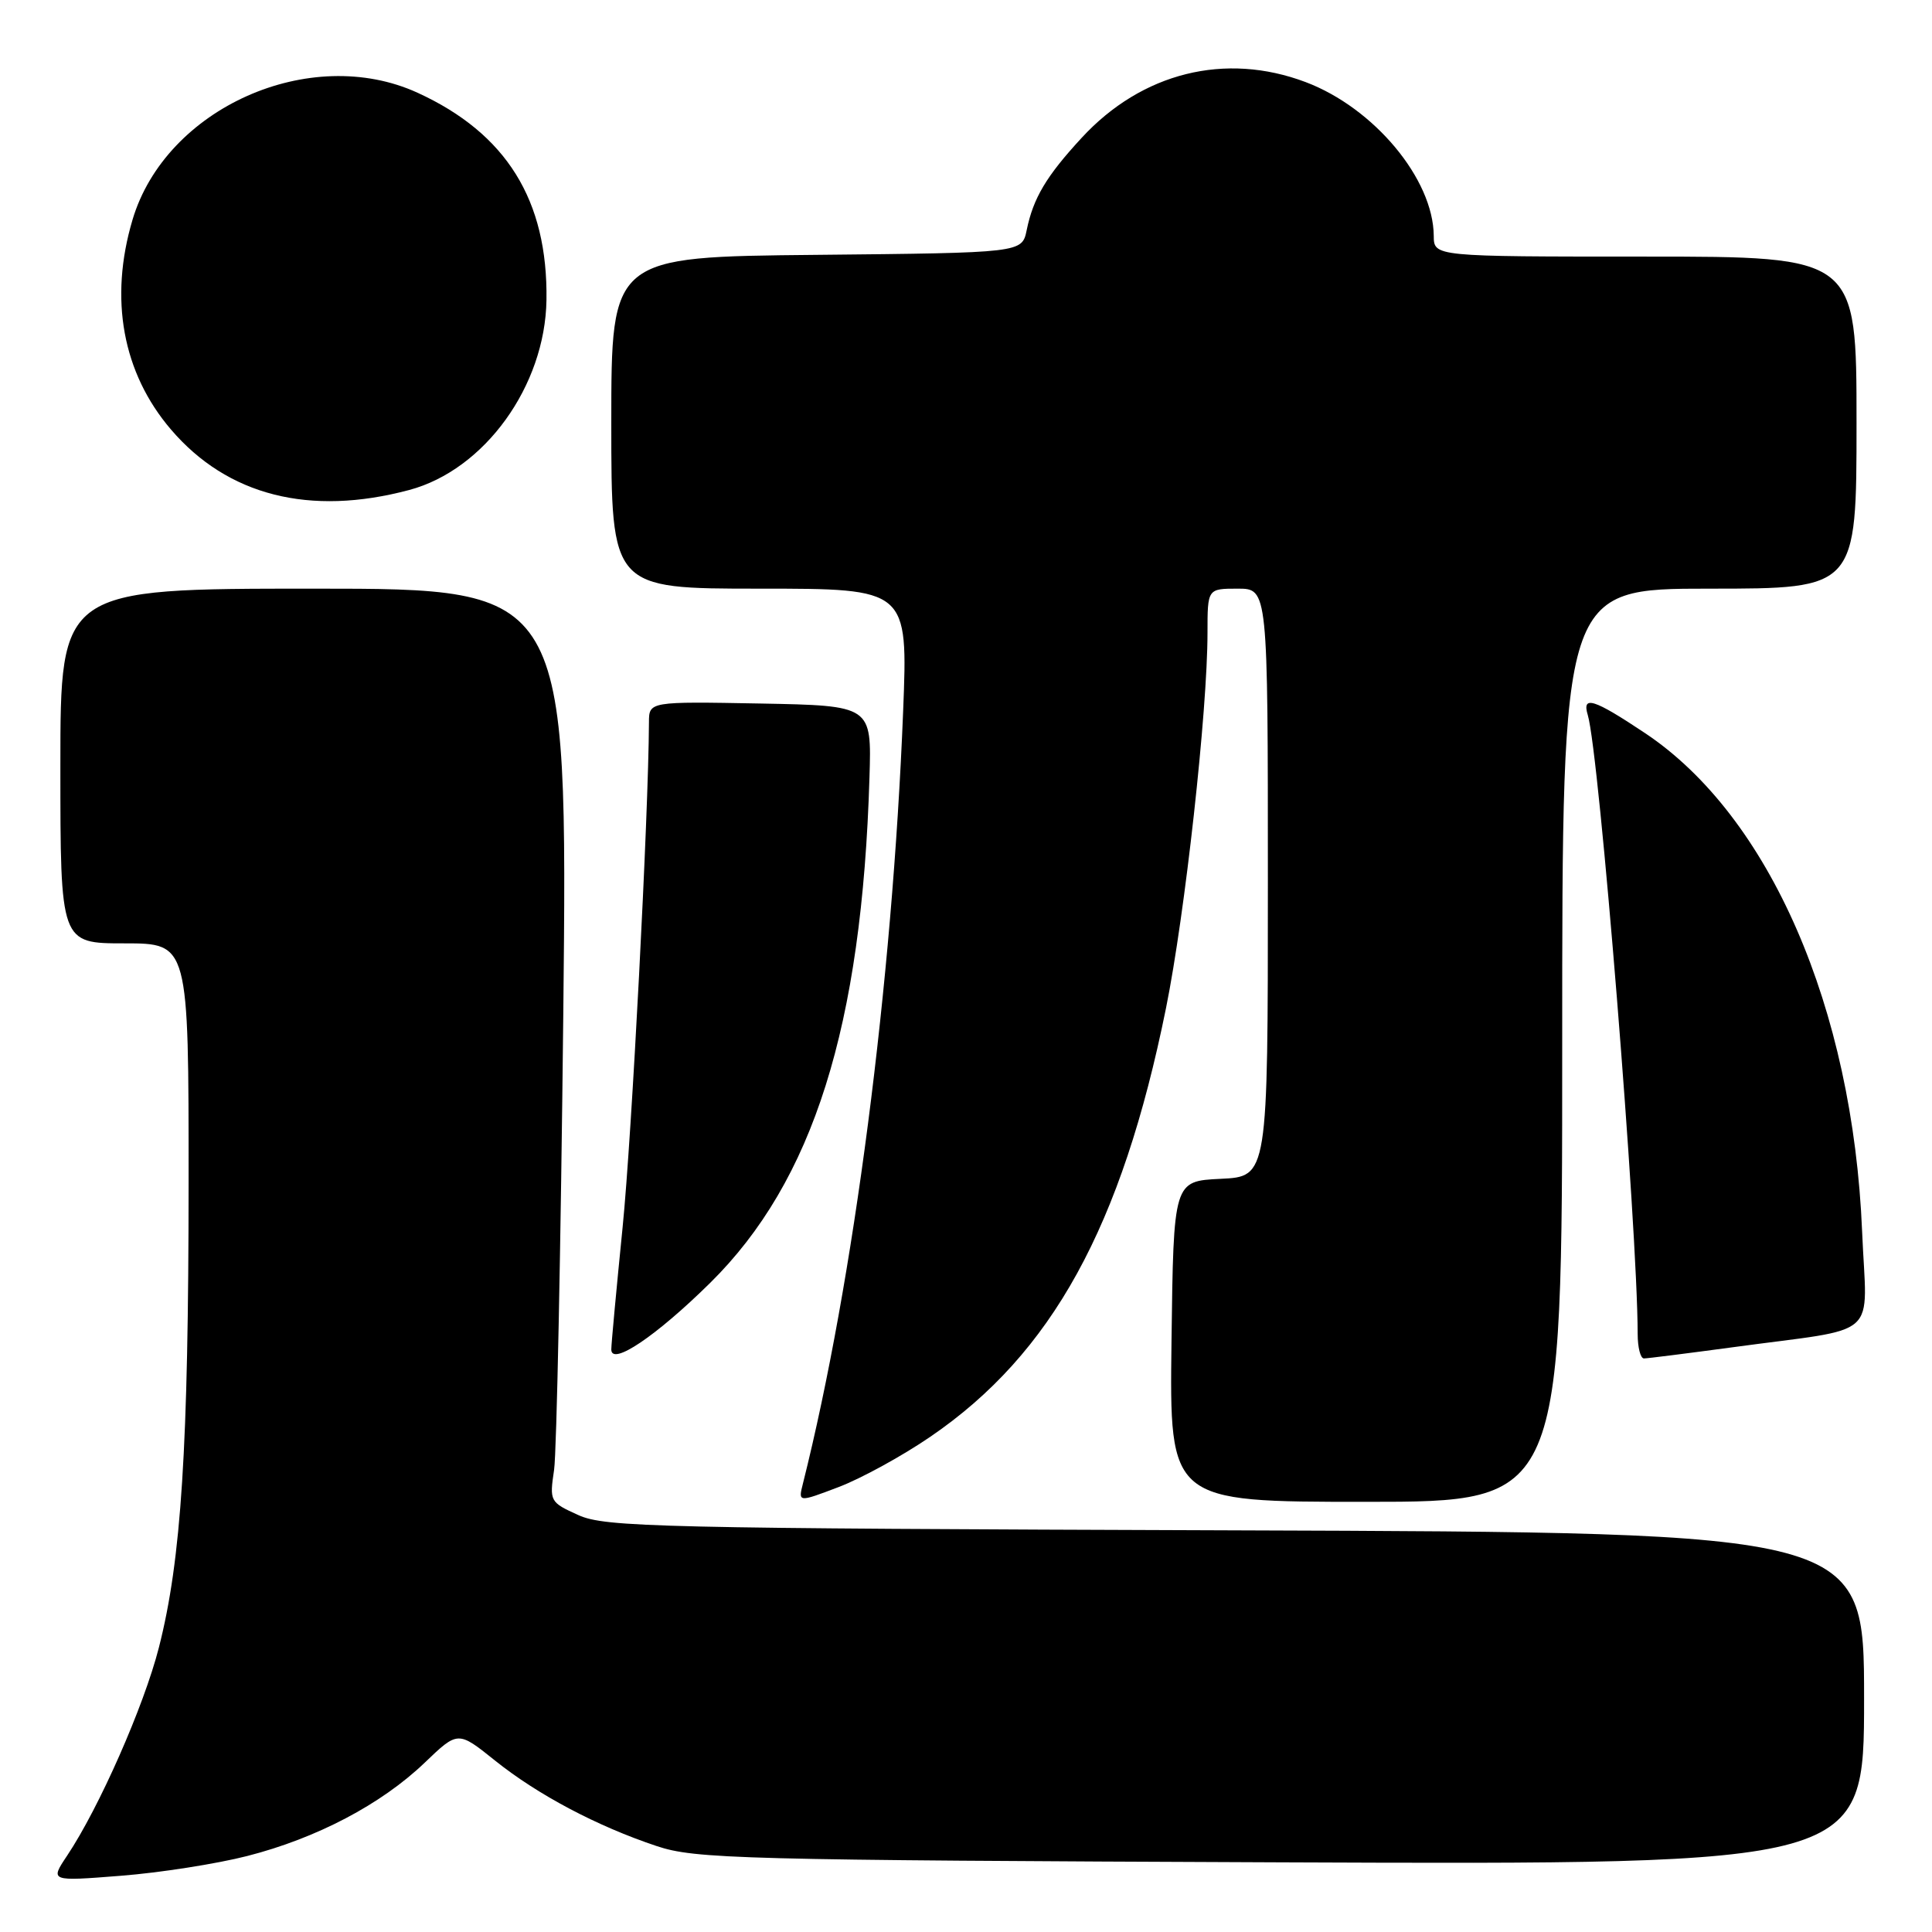 <?xml version="1.0" encoding="UTF-8" standalone="no"?>
<!DOCTYPE svg PUBLIC "-//W3C//DTD SVG 1.1//EN" "http://www.w3.org/Graphics/SVG/1.1/DTD/svg11.dtd" >
<svg xmlns="http://www.w3.org/2000/svg" xmlns:xlink="http://www.w3.org/1999/xlink" version="1.1" viewBox="0 0 256 256">
 <g >
 <path fill="currentColor"
d=" M 32.76 245.93 C 41.95 243.58 50.52 239.08 56.27 233.57 C 60.68 229.34 60.68 229.34 65.59 233.28 C 71.24 237.81 79.09 241.97 87.00 244.61 C 92.11 246.32 97.91 246.48 169.75 246.77 C 247.00 247.08 247.00 247.08 247.00 225.07 C 247.00 203.06 247.00 203.06 163.75 202.78 C 87.09 202.52 80.19 202.36 76.64 200.76 C 72.86 199.05 72.80 198.94 73.42 194.76 C 73.76 192.42 74.31 165.19 74.64 134.25 C 75.22 78.00 75.22 78.00 41.61 78.00 C 8.00 78.00 8.00 78.00 8.00 101.50 C 8.00 125.00 8.00 125.00 16.50 125.00 C 25.00 125.00 25.00 125.00 24.99 156.75 C 24.98 191.79 24.03 206.65 21.05 218.32 C 19.06 226.10 13.12 239.56 8.89 245.89 C 6.62 249.29 6.62 249.29 16.00 248.55 C 21.16 248.15 28.70 246.97 32.76 245.93 Z  M 123.27 190.38 C 139.38 179.38 148.64 162.54 154.50 133.59 C 157.02 121.14 160.00 94.20 160.00 83.84 C 160.00 78.00 160.00 78.00 164.00 78.00 C 168.00 78.00 168.00 78.00 168.00 116.95 C 168.00 155.90 168.00 155.90 161.75 156.20 C 155.50 156.50 155.50 156.50 155.23 177.75 C 154.96 199.00 154.96 199.00 180.98 199.00 C 207.00 199.00 207.00 199.00 207.00 138.50 C 207.00 78.00 207.00 78.00 226.50 78.00 C 246.00 78.00 246.00 78.00 246.00 56.00 C 246.00 34.00 246.00 34.00 218.00 34.00 C 190.00 34.00 190.00 34.00 189.98 31.25 C 189.92 23.72 182.08 14.31 173.01 10.88 C 162.36 6.86 151.30 9.61 143.32 18.27 C 138.63 23.35 136.91 26.25 136.04 30.50 C 135.42 33.50 135.42 33.50 108.21 33.77 C 81.00 34.03 81.00 34.03 81.00 56.02 C 81.00 78.00 81.00 78.00 100.66 78.00 C 120.31 78.00 120.31 78.00 119.67 94.25 C 118.23 130.37 113.12 169.77 106.39 196.59 C 105.76 199.08 105.76 199.08 111.13 197.04 C 114.08 195.92 119.55 192.93 123.27 190.38 Z  M 94.09 170.00 C 107.76 156.51 114.22 136.03 115.21 103.00 C 115.50 93.50 115.50 93.50 100.75 93.22 C 86.00 92.95 86.00 92.95 85.99 95.72 C 85.93 108.04 83.71 150.58 82.50 162.61 C 81.68 170.80 81.00 178.09 81.00 178.81 C 81.00 181.05 86.94 177.05 94.09 170.00 Z  M 229.58 178.52 C 249.52 175.80 247.34 177.75 246.74 163.18 C 245.51 133.53 234.47 108.15 217.99 97.15 C 211.17 92.60 209.59 92.10 210.39 94.75 C 211.91 99.77 216.98 162.68 217.00 176.75 C 217.00 178.54 217.37 180.00 217.83 180.00 C 218.28 180.00 223.57 179.33 229.58 178.52 Z  M 54.21 64.93 C 64.20 62.27 72.24 51.15 72.41 39.75 C 72.60 26.53 67.10 17.68 55.33 12.29 C 41.10 5.78 21.96 14.31 17.56 29.12 C 14.44 39.61 16.24 49.42 22.66 56.92 C 30.15 65.67 41.04 68.44 54.21 64.93 Z "/>
</g>
</svg>